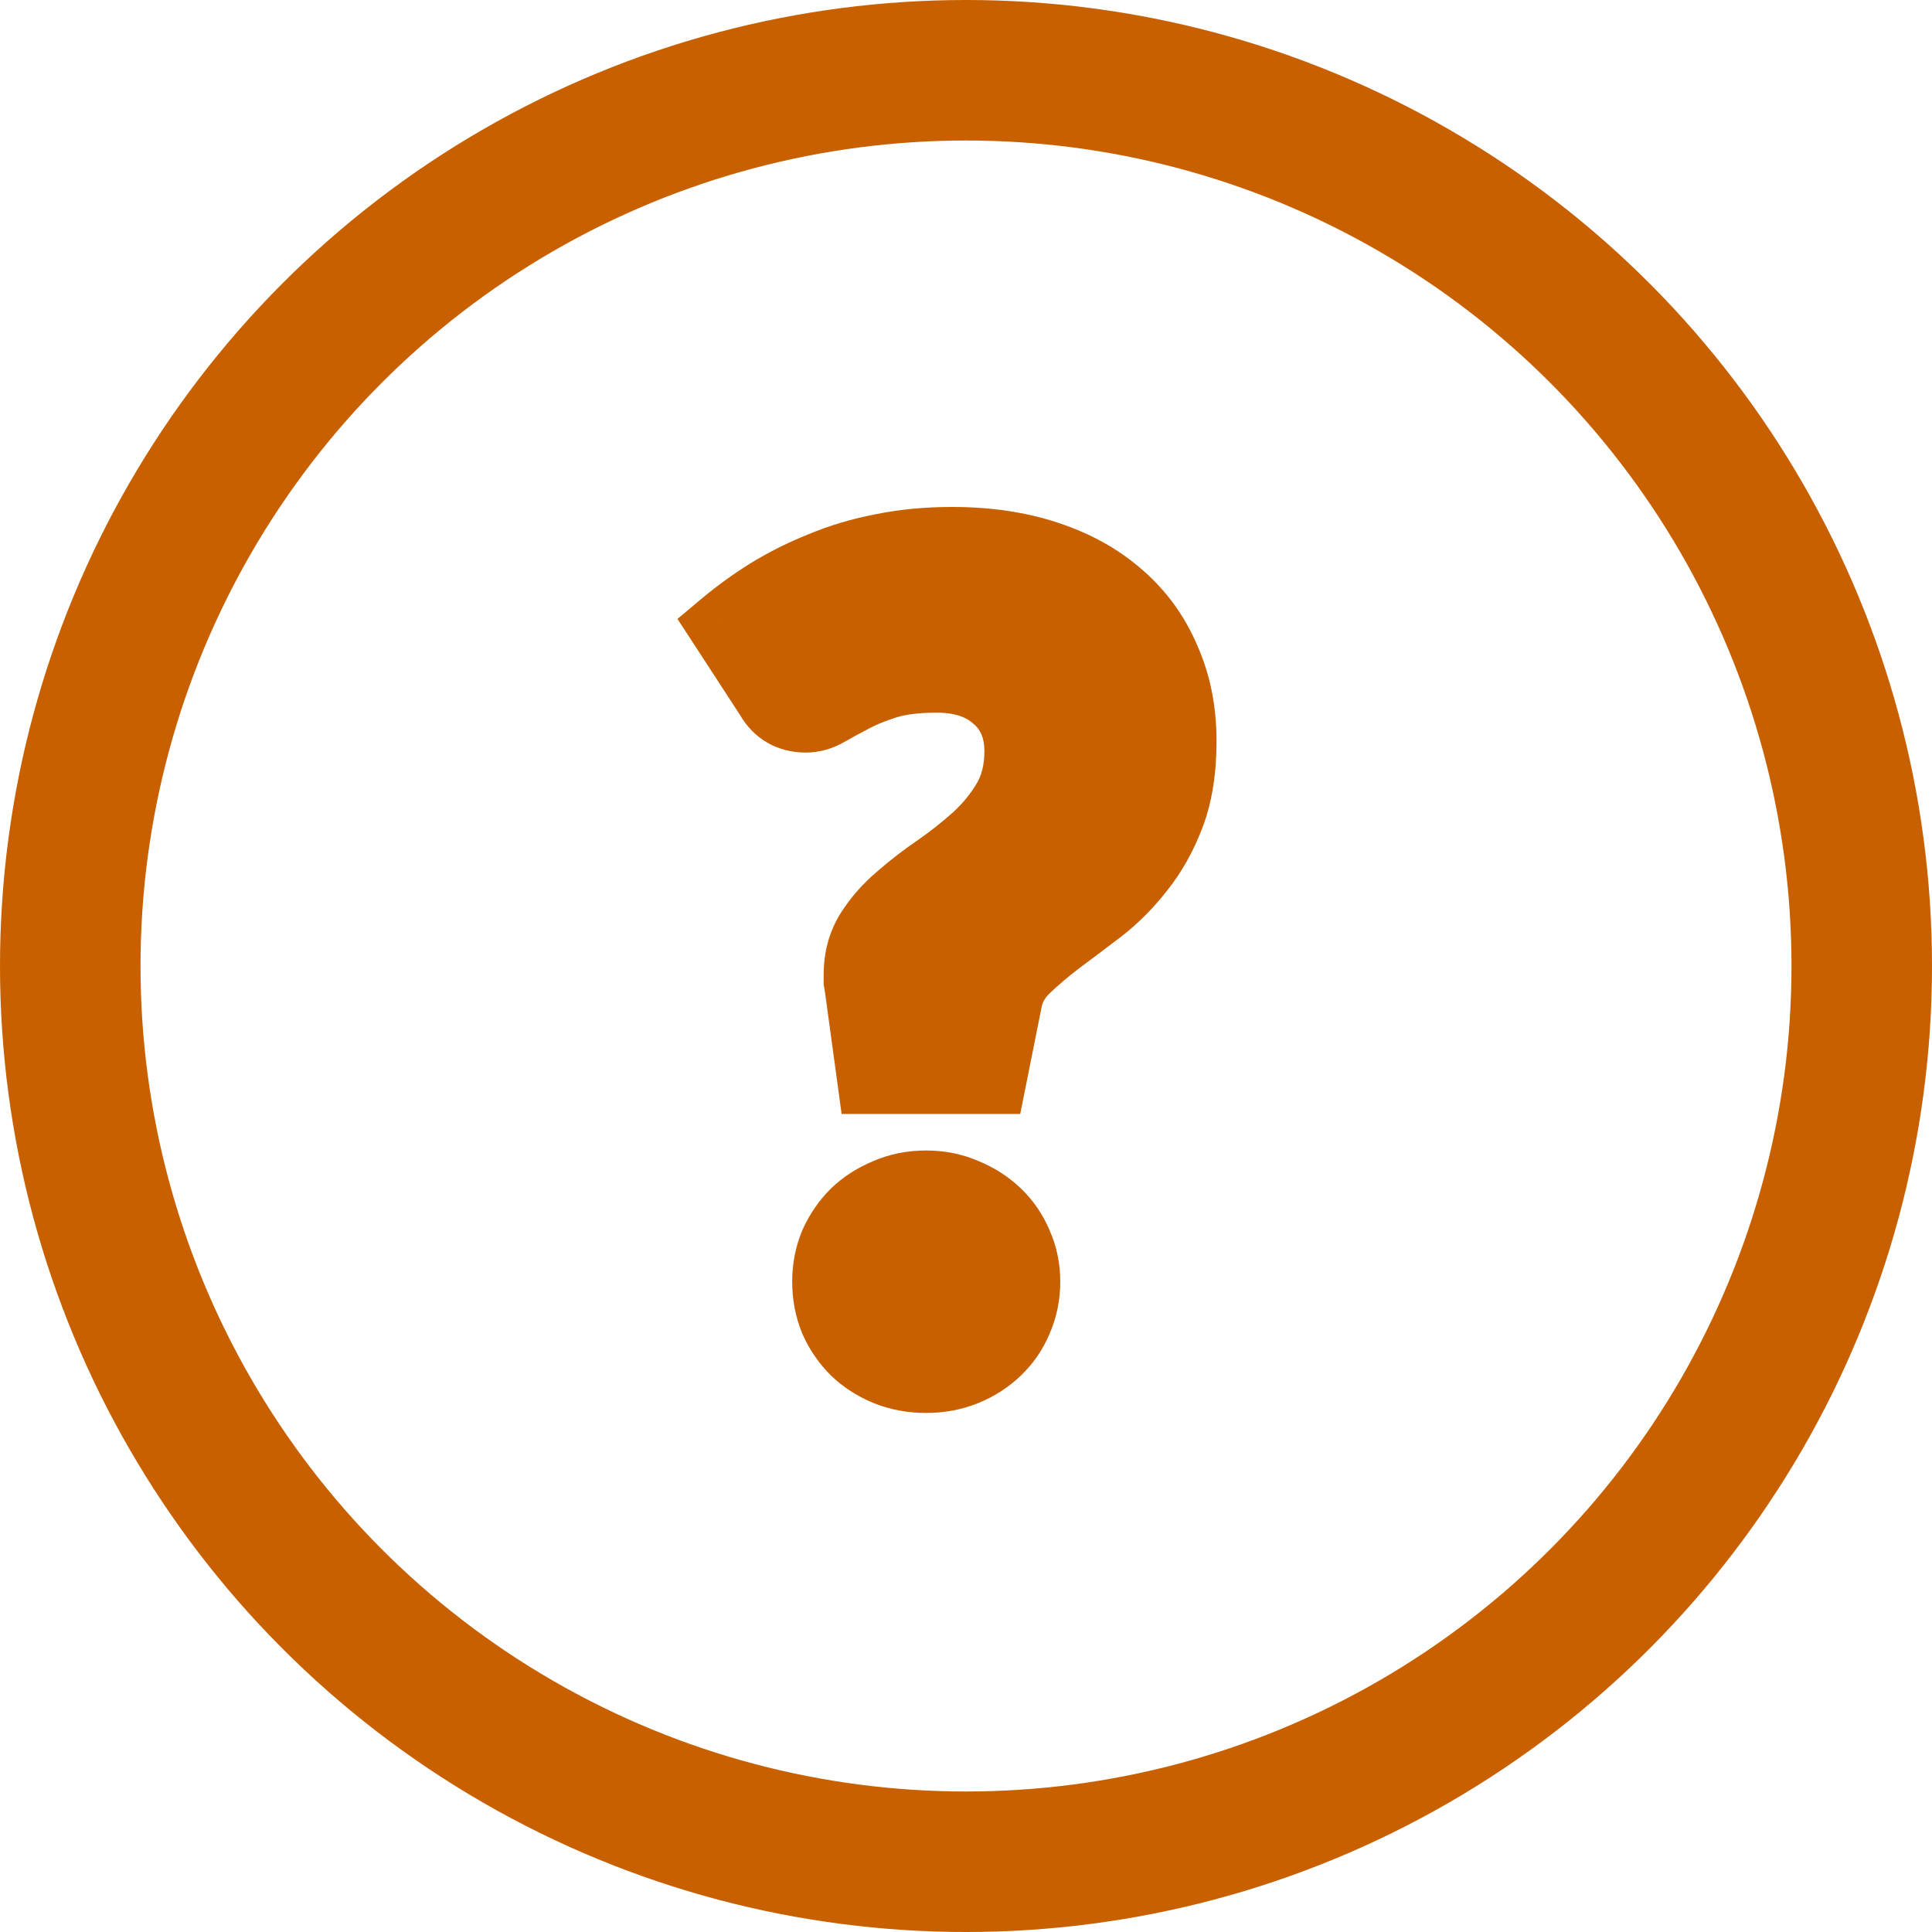 <svg width="55" height="55" viewBox="0 0 55 55" fill="none" xmlns="http://www.w3.org/2000/svg">
<circle cx="27.5" cy="27.5" r="25.5" stroke="#C86000" stroke-width="4"/>
<path d="M20.608 17.816C21.003 17.485 21.429 17.176 21.888 16.888C22.357 16.6 22.859 16.349 23.392 16.136C23.925 15.912 24.496 15.741 25.104 15.624C25.723 15.496 26.389 15.432 27.104 15.432C28.107 15.432 29.008 15.565 29.808 15.832C30.619 16.099 31.307 16.483 31.872 16.984C32.437 17.475 32.869 18.072 33.168 18.776C33.477 19.469 33.632 20.243 33.632 21.096C33.632 21.917 33.52 22.621 33.296 23.208C33.072 23.795 32.784 24.307 32.432 24.744C32.091 25.181 31.712 25.56 31.296 25.88C30.891 26.189 30.501 26.483 30.128 26.76C29.765 27.037 29.445 27.309 29.168 27.576C28.901 27.843 28.736 28.141 28.672 28.472L28.224 30.712H24.832L24.48 28.136C24.469 28.072 24.459 28.008 24.448 27.944C24.448 27.88 24.448 27.816 24.448 27.752C24.448 27.283 24.56 26.872 24.784 26.52C25.008 26.168 25.291 25.848 25.632 25.56C25.973 25.261 26.341 24.979 26.736 24.712C27.131 24.435 27.499 24.141 27.84 23.832C28.181 23.512 28.464 23.16 28.688 22.776C28.912 22.381 29.024 21.917 29.024 21.384C29.024 20.744 28.811 20.237 28.384 19.864C27.968 19.48 27.392 19.288 26.656 19.288C26.091 19.288 25.616 19.347 25.232 19.464C24.859 19.581 24.533 19.715 24.256 19.864C23.989 20.003 23.755 20.131 23.552 20.248C23.349 20.365 23.147 20.424 22.944 20.424C22.485 20.424 22.144 20.227 21.92 19.832L20.608 17.816ZM23.552 36.488C23.552 36.104 23.621 35.747 23.76 35.416C23.909 35.085 24.107 34.797 24.352 34.552C24.608 34.307 24.907 34.115 25.248 33.976C25.589 33.827 25.963 33.752 26.368 33.752C26.763 33.752 27.131 33.827 27.472 33.976C27.813 34.115 28.112 34.307 28.368 34.552C28.624 34.797 28.821 35.085 28.96 35.416C29.109 35.747 29.184 36.104 29.184 36.488C29.184 36.872 29.109 37.235 28.96 37.576C28.821 37.907 28.624 38.195 28.368 38.44C28.112 38.685 27.813 38.877 27.472 39.016C27.131 39.155 26.763 39.224 26.368 39.224C25.963 39.224 25.589 39.155 25.248 39.016C24.907 38.877 24.608 38.685 24.352 38.44C24.107 38.195 23.909 37.907 23.76 37.576C23.621 37.235 23.552 36.872 23.552 36.488Z" fill="#C86000"/>
<path d="M20.608 17.816L19.966 17.049L19.286 17.619L19.77 18.361L20.608 17.816ZM21.888 16.888L21.365 16.036L21.356 16.041L21.888 16.888ZM23.392 16.136L23.763 17.064L23.771 17.061L23.779 17.058L23.392 16.136ZM25.104 15.624L25.294 16.606L25.307 16.603L25.104 15.624ZM29.808 15.832L29.492 16.781L29.495 16.782L29.808 15.832ZM31.872 16.984L31.209 17.732L31.216 17.739L31.872 16.984ZM33.168 18.776L32.247 19.166L32.251 19.175L32.255 19.183L33.168 18.776ZM33.296 23.208L32.362 22.851V22.851L33.296 23.208ZM32.432 24.744L31.653 24.117L31.648 24.123L31.644 24.129L32.432 24.744ZM31.296 25.88L31.903 26.675L31.906 26.673L31.296 25.88ZM30.128 26.76L29.532 25.957L29.52 25.966L30.128 26.76ZM29.168 27.576L28.475 26.855L28.468 26.862L28.461 26.869L29.168 27.576ZM28.672 28.472L29.653 28.668L29.654 28.662L28.672 28.472ZM28.224 30.712V31.712H29.044L29.205 30.908L28.224 30.712ZM24.832 30.712L23.841 30.847L23.959 31.712H24.832V30.712ZM24.48 28.136L25.471 28.001L25.469 27.986L25.466 27.972L24.48 28.136ZM24.448 27.944H23.448V28.027L23.462 28.108L24.448 27.944ZM25.632 25.56L26.277 26.324L26.284 26.319L26.291 26.313L25.632 25.56ZM26.736 24.712L27.296 25.541L27.303 25.535L27.311 25.53L26.736 24.712ZM27.84 23.832L28.512 24.573L28.518 24.567L28.524 24.561L27.84 23.832ZM28.688 22.776L29.552 23.28L29.558 23.27L28.688 22.776ZM28.384 19.864L27.706 20.599L27.715 20.608L27.726 20.617L28.384 19.864ZM25.232 19.464L24.94 18.508L24.932 18.51L25.232 19.464ZM24.256 19.864L24.717 20.751L24.724 20.748L24.73 20.744L24.256 19.864ZM23.552 20.248L24.053 21.113L24.053 21.113L23.552 20.248ZM21.92 19.832L22.79 19.338L22.775 19.312L22.758 19.287L21.92 19.832ZM23.76 35.416L22.849 35.004L22.843 35.017L22.838 35.029L23.76 35.416ZM24.352 34.552L23.66 33.83L23.652 33.837L23.645 33.845L24.352 34.552ZM25.248 33.976L25.624 34.903L25.637 34.898L25.649 34.892L25.248 33.976ZM27.472 33.976L27.071 34.892L27.083 34.898L27.096 34.903L27.472 33.976ZM28.368 34.552L27.676 35.274L27.676 35.274L28.368 34.552ZM28.96 35.416L28.038 35.803L28.043 35.815L28.049 35.828L28.96 35.416ZM28.96 37.576L28.044 37.175L28.041 37.182L28.038 37.189L28.96 37.576ZM28.368 38.44L27.676 37.718H27.676L28.368 38.44ZM27.472 39.016L27.096 38.09L27.472 39.016ZM25.248 39.016L25.624 38.09L25.248 39.016ZM24.352 38.44L23.645 39.147L23.652 39.155L23.66 39.162L24.352 38.44ZM23.76 37.576L22.834 37.952L22.841 37.97L22.849 37.988L23.76 37.576ZM21.25 18.582C21.608 18.283 21.998 18 22.42 17.735L21.356 16.041C20.861 16.352 20.397 16.688 19.966 17.049L21.25 18.582ZM22.411 17.74C22.83 17.483 23.28 17.258 23.763 17.064L23.021 15.207C22.437 15.441 21.885 15.717 21.365 16.036L22.411 17.74ZM23.779 17.058C24.245 16.863 24.749 16.711 25.294 16.606L24.915 14.642C24.243 14.772 23.606 14.961 23.005 15.214L23.779 17.058ZM25.307 16.603C25.851 16.491 26.449 16.432 27.104 16.432V14.432C26.33 14.432 25.595 14.501 24.901 14.645L25.307 16.603ZM27.104 16.432C28.019 16.432 28.811 16.554 29.492 16.781L30.124 14.883C29.205 14.577 28.194 14.432 27.104 14.432V16.432ZM29.495 16.782C30.193 17.012 30.758 17.332 31.209 17.732L32.535 16.236C31.856 15.633 31.044 15.186 30.12 14.882L29.495 16.782ZM31.216 17.739C31.664 18.128 32.007 18.6 32.247 19.166L34.089 18.385C33.732 17.544 33.21 16.821 32.528 16.229L31.216 17.739ZM32.255 19.183C32.5 19.733 32.632 20.366 32.632 21.096H34.632C34.632 20.12 34.455 19.205 34.081 18.369L32.255 19.183ZM32.632 21.096C32.632 21.831 32.531 22.408 32.362 22.851L34.23 23.565C34.509 22.835 34.632 22.004 34.632 21.096H32.632ZM32.362 22.851C32.171 23.352 31.932 23.77 31.653 24.117L33.211 25.371C33.636 24.843 33.973 24.238 34.23 23.565L32.362 22.851ZM31.644 24.129C31.351 24.503 31.032 24.822 30.686 25.087L31.906 26.673C32.392 26.298 32.83 25.859 33.22 25.359L31.644 24.129ZM30.689 25.085C30.287 25.392 29.901 25.683 29.532 25.957L30.724 27.563C31.101 27.283 31.494 26.987 31.903 26.675L30.689 25.085ZM29.52 25.966C29.133 26.262 28.784 26.558 28.475 26.855L29.861 28.297C30.107 28.061 30.397 27.813 30.735 27.554L29.52 25.966ZM28.461 26.869C28.071 27.259 27.797 27.732 27.69 28.282L29.654 28.662C29.675 28.55 29.732 28.426 29.875 28.283L28.461 26.869ZM27.691 28.276L27.243 30.516L29.205 30.908L29.653 28.668L27.691 28.276ZM28.224 29.712H24.832V31.712H28.224V29.712ZM25.823 30.577L25.471 28.001L23.489 28.271L23.841 30.847L25.823 30.577ZM25.466 27.972C25.456 27.908 25.445 27.844 25.434 27.78L23.462 28.108C23.472 28.172 23.483 28.236 23.494 28.3L25.466 27.972ZM25.448 27.944C25.448 27.944 25.448 27.944 25.448 27.944C25.448 27.944 25.448 27.943 25.448 27.943C25.448 27.943 25.448 27.943 25.448 27.943C25.448 27.943 25.448 27.943 25.448 27.942C25.448 27.942 25.448 27.942 25.448 27.942C25.448 27.942 25.448 27.942 25.448 27.942C25.448 27.942 25.448 27.942 25.448 27.941C25.448 27.941 25.448 27.941 25.448 27.941C25.448 27.941 25.448 27.941 25.448 27.941C25.448 27.941 25.448 27.94 25.448 27.94C25.448 27.94 25.448 27.94 25.448 27.94C25.448 27.94 25.448 27.94 25.448 27.939C25.448 27.939 25.448 27.939 25.448 27.939C25.448 27.939 25.448 27.939 25.448 27.939C25.448 27.939 25.448 27.939 25.448 27.938C25.448 27.938 25.448 27.938 25.448 27.938C25.448 27.938 25.448 27.938 25.448 27.938C25.448 27.938 25.448 27.937 25.448 27.937C25.448 27.937 25.448 27.937 25.448 27.937C25.448 27.937 25.448 27.937 25.448 27.936C25.448 27.936 25.448 27.936 25.448 27.936C25.448 27.936 25.448 27.936 25.448 27.936C25.448 27.936 25.448 27.936 25.448 27.935C25.448 27.935 25.448 27.935 25.448 27.935C25.448 27.935 25.448 27.935 25.448 27.935C25.448 27.934 25.448 27.934 25.448 27.934C25.448 27.934 25.448 27.934 25.448 27.934C25.448 27.934 25.448 27.934 25.448 27.933C25.448 27.933 25.448 27.933 25.448 27.933C25.448 27.933 25.448 27.933 25.448 27.933C25.448 27.933 25.448 27.933 25.448 27.932C25.448 27.932 25.448 27.932 25.448 27.932C25.448 27.932 25.448 27.932 25.448 27.932C25.448 27.931 25.448 27.931 25.448 27.931C25.448 27.931 25.448 27.931 25.448 27.931C25.448 27.931 25.448 27.931 25.448 27.93C25.448 27.93 25.448 27.93 25.448 27.93C25.448 27.93 25.448 27.93 25.448 27.93C25.448 27.93 25.448 27.93 25.448 27.929C25.448 27.929 25.448 27.929 25.448 27.929C25.448 27.929 25.448 27.929 25.448 27.929C25.448 27.928 25.448 27.928 25.448 27.928C25.448 27.928 25.448 27.928 25.448 27.928C25.448 27.928 25.448 27.928 25.448 27.927C25.448 27.927 25.448 27.927 25.448 27.927C25.448 27.927 25.448 27.927 25.448 27.927C25.448 27.927 25.448 27.927 25.448 27.926C25.448 27.926 25.448 27.926 25.448 27.926C25.448 27.926 25.448 27.926 25.448 27.926C25.448 27.925 25.448 27.925 25.448 27.925C25.448 27.925 25.448 27.925 25.448 27.925C25.448 27.925 25.448 27.925 25.448 27.924C25.448 27.924 25.448 27.924 25.448 27.924C25.448 27.924 25.448 27.924 25.448 27.924C25.448 27.924 25.448 27.924 25.448 27.923C25.448 27.923 25.448 27.923 25.448 27.923C25.448 27.923 25.448 27.923 25.448 27.923C25.448 27.922 25.448 27.922 25.448 27.922C25.448 27.922 25.448 27.922 25.448 27.922C25.448 27.922 25.448 27.922 25.448 27.922C25.448 27.921 25.448 27.921 25.448 27.921C25.448 27.921 25.448 27.921 25.448 27.921C25.448 27.921 25.448 27.921 25.448 27.92C25.448 27.92 25.448 27.92 25.448 27.92C25.448 27.92 25.448 27.92 25.448 27.92C25.448 27.919 25.448 27.919 25.448 27.919C25.448 27.919 25.448 27.919 25.448 27.919C25.448 27.919 25.448 27.919 25.448 27.919C25.448 27.918 25.448 27.918 25.448 27.918C25.448 27.918 25.448 27.918 25.448 27.918C25.448 27.918 25.448 27.918 25.448 27.917C25.448 27.917 25.448 27.917 25.448 27.917C25.448 27.917 25.448 27.917 25.448 27.917C25.448 27.916 25.448 27.916 25.448 27.916C25.448 27.916 25.448 27.916 25.448 27.916C25.448 27.916 25.448 27.916 25.448 27.916C25.448 27.915 25.448 27.915 25.448 27.915C25.448 27.915 25.448 27.915 25.448 27.915C25.448 27.915 25.448 27.915 25.448 27.914C25.448 27.914 25.448 27.914 25.448 27.914C25.448 27.914 25.448 27.914 25.448 27.914C25.448 27.913 25.448 27.913 25.448 27.913C25.448 27.913 25.448 27.913 25.448 27.913C25.448 27.913 25.448 27.913 25.448 27.913C25.448 27.912 25.448 27.912 25.448 27.912C25.448 27.912 25.448 27.912 25.448 27.912C25.448 27.912 25.448 27.912 25.448 27.911C25.448 27.911 25.448 27.911 25.448 27.911C25.448 27.911 25.448 27.911 25.448 27.911C25.448 27.91 25.448 27.91 25.448 27.91C25.448 27.91 25.448 27.91 25.448 27.91C25.448 27.91 25.448 27.91 25.448 27.91C25.448 27.909 25.448 27.909 25.448 27.909C25.448 27.909 25.448 27.909 25.448 27.909C25.448 27.909 25.448 27.909 25.448 27.908C25.448 27.908 25.448 27.908 25.448 27.908C25.448 27.908 25.448 27.908 25.448 27.908C25.448 27.907 25.448 27.907 25.448 27.907C25.448 27.907 25.448 27.907 25.448 27.907C25.448 27.907 25.448 27.907 25.448 27.907C25.448 27.906 25.448 27.906 25.448 27.906C25.448 27.906 25.448 27.906 25.448 27.906C25.448 27.906 25.448 27.905 25.448 27.905C25.448 27.905 25.448 27.905 25.448 27.905C25.448 27.905 25.448 27.905 25.448 27.905C25.448 27.904 25.448 27.904 25.448 27.904C25.448 27.904 25.448 27.904 25.448 27.904C25.448 27.904 25.448 27.904 25.448 27.904C25.448 27.903 25.448 27.903 25.448 27.903C25.448 27.903 25.448 27.903 25.448 27.903C25.448 27.903 25.448 27.902 25.448 27.902C25.448 27.902 25.448 27.902 25.448 27.902C25.448 27.902 25.448 27.902 25.448 27.902C25.448 27.901 25.448 27.901 25.448 27.901C25.448 27.901 25.448 27.901 25.448 27.901C25.448 27.901 25.448 27.901 25.448 27.901C25.448 27.9 25.448 27.9 25.448 27.9C25.448 27.9 25.448 27.9 25.448 27.9C25.448 27.9 25.448 27.899 25.448 27.899C25.448 27.899 25.448 27.899 25.448 27.899C25.448 27.899 25.448 27.899 25.448 27.899C25.448 27.898 25.448 27.898 25.448 27.898C25.448 27.898 25.448 27.898 25.448 27.898C25.448 27.898 25.448 27.898 25.448 27.898C25.448 27.897 25.448 27.897 25.448 27.897C25.448 27.897 25.448 27.897 25.448 27.897C25.448 27.897 25.448 27.896 25.448 27.896C25.448 27.896 25.448 27.896 25.448 27.896C25.448 27.896 25.448 27.896 25.448 27.896C25.448 27.895 25.448 27.895 25.448 27.895C25.448 27.895 25.448 27.895 25.448 27.895C25.448 27.895 25.448 27.895 25.448 27.895C25.448 27.894 25.448 27.894 25.448 27.894C25.448 27.894 25.448 27.894 25.448 27.894C25.448 27.894 25.448 27.893 25.448 27.893C25.448 27.893 25.448 27.893 25.448 27.893C25.448 27.893 25.448 27.893 25.448 27.893C25.448 27.892 25.448 27.892 25.448 27.892C25.448 27.892 25.448 27.892 25.448 27.892C25.448 27.892 25.448 27.892 25.448 27.892C25.448 27.891 25.448 27.891 25.448 27.891C25.448 27.891 25.448 27.891 25.448 27.891C25.448 27.891 25.448 27.89 25.448 27.89C25.448 27.89 25.448 27.89 25.448 27.89C25.448 27.89 25.448 27.89 25.448 27.89C25.448 27.89 25.448 27.889 25.448 27.889C25.448 27.889 25.448 27.889 25.448 27.889C25.448 27.889 25.448 27.889 25.448 27.889C25.448 27.888 25.448 27.888 25.448 27.888C25.448 27.888 25.448 27.888 25.448 27.888C25.448 27.888 25.448 27.887 25.448 27.887C25.448 27.887 25.448 27.887 25.448 27.887C25.448 27.887 25.448 27.887 25.448 27.887C25.448 27.887 25.448 27.886 25.448 27.886C25.448 27.886 25.448 27.886 25.448 27.886C25.448 27.886 25.448 27.886 25.448 27.886C25.448 27.885 25.448 27.885 25.448 27.885C25.448 27.885 25.448 27.885 25.448 27.885C25.448 27.885 25.448 27.884 25.448 27.884C25.448 27.884 25.448 27.884 25.448 27.884C25.448 27.884 25.448 27.884 25.448 27.884C25.448 27.884 25.448 27.883 25.448 27.883C25.448 27.883 25.448 27.883 25.448 27.883C25.448 27.883 25.448 27.883 25.448 27.883C25.448 27.882 25.448 27.882 25.448 27.882C25.448 27.882 25.448 27.882 25.448 27.882C25.448 27.882 25.448 27.881 25.448 27.881C25.448 27.881 25.448 27.881 25.448 27.881C25.448 27.881 25.448 27.881 25.448 27.881C25.448 27.881 25.448 27.88 25.448 27.88C25.448 27.88 25.448 27.88 25.448 27.88C25.448 27.88 25.448 27.88 25.448 27.88C25.448 27.879 25.448 27.879 25.448 27.879C25.448 27.879 25.448 27.879 25.448 27.879C25.448 27.879 25.448 27.878 25.448 27.878C25.448 27.878 25.448 27.878 25.448 27.878C25.448 27.878 25.448 27.878 25.448 27.878C25.448 27.878 25.448 27.877 25.448 27.877C25.448 27.877 25.448 27.877 25.448 27.877C25.448 27.877 25.448 27.877 25.448 27.877C25.448 27.876 25.448 27.876 25.448 27.876C25.448 27.876 25.448 27.876 25.448 27.876C25.448 27.876 25.448 27.875 25.448 27.875C25.448 27.875 25.448 27.875 25.448 27.875C25.448 27.875 25.448 27.875 25.448 27.875C25.448 27.875 25.448 27.874 25.448 27.874C25.448 27.874 25.448 27.874 25.448 27.874C25.448 27.874 25.448 27.874 25.448 27.873C25.448 27.873 25.448 27.873 25.448 27.873C25.448 27.873 25.448 27.873 25.448 27.873C25.448 27.873 25.448 27.872 25.448 27.872C25.448 27.872 25.448 27.872 25.448 27.872C25.448 27.872 25.448 27.872 25.448 27.872C25.448 27.872 25.448 27.871 25.448 27.871C25.448 27.871 25.448 27.871 25.448 27.871C25.448 27.871 25.448 27.871 25.448 27.87C25.448 27.87 25.448 27.87 25.448 27.87C25.448 27.87 25.448 27.87 25.448 27.87C25.448 27.87 25.448 27.869 25.448 27.869C25.448 27.869 25.448 27.869 25.448 27.869C25.448 27.869 25.448 27.869 25.448 27.869C25.448 27.869 25.448 27.868 25.448 27.868C25.448 27.868 25.448 27.868 25.448 27.868C25.448 27.868 25.448 27.868 25.448 27.867C25.448 27.867 25.448 27.867 25.448 27.867C25.448 27.867 25.448 27.867 25.448 27.867C25.448 27.867 25.448 27.866 25.448 27.866C25.448 27.866 25.448 27.866 25.448 27.866C25.448 27.866 25.448 27.866 25.448 27.866C25.448 27.866 25.448 27.865 25.448 27.865C25.448 27.865 25.448 27.865 25.448 27.865C25.448 27.865 25.448 27.865 25.448 27.864C25.448 27.864 25.448 27.864 25.448 27.864C25.448 27.864 25.448 27.864 25.448 27.864C25.448 27.864 25.448 27.863 25.448 27.863C25.448 27.863 25.448 27.863 25.448 27.863C25.448 27.863 25.448 27.863 25.448 27.863C25.448 27.863 25.448 27.862 25.448 27.862C25.448 27.862 25.448 27.862 25.448 27.862C25.448 27.862 25.448 27.862 25.448 27.861C25.448 27.861 25.448 27.861 25.448 27.861C25.448 27.861 25.448 27.861 25.448 27.861C25.448 27.861 25.448 27.86 25.448 27.86C25.448 27.86 25.448 27.86 25.448 27.86C25.448 27.86 25.448 27.86 25.448 27.86C25.448 27.86 25.448 27.859 25.448 27.859C25.448 27.859 25.448 27.859 25.448 27.859C25.448 27.859 25.448 27.859 25.448 27.858C25.448 27.858 25.448 27.858 25.448 27.858C25.448 27.858 25.448 27.858 25.448 27.858C25.448 27.858 25.448 27.858 25.448 27.857C25.448 27.857 25.448 27.857 25.448 27.857C25.448 27.857 25.448 27.857 25.448 27.857C25.448 27.857 25.448 27.856 25.448 27.856C25.448 27.856 25.448 27.856 25.448 27.856C25.448 27.856 25.448 27.856 25.448 27.855C25.448 27.855 25.448 27.855 25.448 27.855C25.448 27.855 25.448 27.855 25.448 27.855C25.448 27.855 25.448 27.855 25.448 27.854C25.448 27.854 25.448 27.854 25.448 27.854C25.448 27.854 25.448 27.854 25.448 27.854C25.448 27.854 25.448 27.853 25.448 27.853C25.448 27.853 25.448 27.853 25.448 27.853C25.448 27.853 25.448 27.853 25.448 27.852C25.448 27.852 25.448 27.852 25.448 27.852C25.448 27.852 25.448 27.852 25.448 27.852C25.448 27.852 25.448 27.852 25.448 27.851C25.448 27.851 25.448 27.851 25.448 27.851C25.448 27.851 25.448 27.851 25.448 27.851C25.448 27.851 25.448 27.85 25.448 27.85C25.448 27.85 25.448 27.85 25.448 27.85C25.448 27.85 25.448 27.85 25.448 27.849C25.448 27.849 25.448 27.849 25.448 27.849C25.448 27.849 25.448 27.849 25.448 27.849C25.448 27.849 25.448 27.849 25.448 27.848C25.448 27.848 25.448 27.848 25.448 27.848C25.448 27.848 25.448 27.848 25.448 27.848C25.448 27.848 25.448 27.847 25.448 27.847C25.448 27.847 25.448 27.847 25.448 27.847C25.448 27.847 25.448 27.847 25.448 27.846C25.448 27.846 25.448 27.846 25.448 27.846C25.448 27.846 25.448 27.846 25.448 27.846C25.448 27.846 25.448 27.846 25.448 27.845C25.448 27.845 25.448 27.845 25.448 27.845C25.448 27.845 25.448 27.845 25.448 27.845C25.448 27.845 25.448 27.844 25.448 27.844C25.448 27.844 25.448 27.844 25.448 27.844C25.448 27.844 25.448 27.844 25.448 27.843C25.448 27.843 25.448 27.843 25.448 27.843C25.448 27.843 25.448 27.843 25.448 27.843C25.448 27.843 25.448 27.843 25.448 27.842C25.448 27.842 25.448 27.842 25.448 27.842C25.448 27.842 25.448 27.842 25.448 27.842C25.448 27.841 25.448 27.841 25.448 27.841C25.448 27.841 25.448 27.841 25.448 27.841C25.448 27.841 25.448 27.841 25.448 27.84C25.448 27.84 25.448 27.84 25.448 27.84C25.448 27.84 25.448 27.84 25.448 27.84C25.448 27.84 25.448 27.84 25.448 27.839C25.448 27.839 25.448 27.839 25.448 27.839C25.448 27.839 25.448 27.839 25.448 27.839C25.448 27.838 25.448 27.838 25.448 27.838C25.448 27.838 25.448 27.838 25.448 27.838C25.448 27.838 25.448 27.838 25.448 27.837C25.448 27.837 25.448 27.837 25.448 27.837C25.448 27.837 25.448 27.837 25.448 27.837C25.448 27.837 25.448 27.837 25.448 27.836C25.448 27.836 25.448 27.836 25.448 27.836C25.448 27.836 25.448 27.836 25.448 27.836C25.448 27.835 25.448 27.835 25.448 27.835C25.448 27.835 25.448 27.835 25.448 27.835C25.448 27.835 25.448 27.835 25.448 27.834C25.448 27.834 25.448 27.834 25.448 27.834C25.448 27.834 25.448 27.834 25.448 27.834C25.448 27.834 25.448 27.834 25.448 27.833C25.448 27.833 25.448 27.833 25.448 27.833C25.448 27.833 25.448 27.833 25.448 27.833C25.448 27.832 25.448 27.832 25.448 27.832C25.448 27.832 25.448 27.832 25.448 27.832C25.448 27.832 25.448 27.832 25.448 27.831C25.448 27.831 25.448 27.831 25.448 27.831C25.448 27.831 25.448 27.831 25.448 27.831C25.448 27.831 25.448 27.831 25.448 27.83C25.448 27.83 25.448 27.83 25.448 27.83C25.448 27.83 25.448 27.83 25.448 27.83C25.448 27.829 25.448 27.829 25.448 27.829C25.448 27.829 25.448 27.829 25.448 27.829C25.448 27.829 25.448 27.829 25.448 27.828C25.448 27.828 25.448 27.828 25.448 27.828C25.448 27.828 25.448 27.828 25.448 27.828C25.448 27.828 25.448 27.828 25.448 27.827C25.448 27.827 25.448 27.827 25.448 27.827C25.448 27.827 25.448 27.827 25.448 27.827C25.448 27.826 25.448 27.826 25.448 27.826C25.448 27.826 25.448 27.826 25.448 27.826C25.448 27.826 25.448 27.826 25.448 27.826C25.448 27.825 25.448 27.825 25.448 27.825C25.448 27.825 25.448 27.825 25.448 27.825C25.448 27.825 25.448 27.825 25.448 27.824C25.448 27.824 25.448 27.824 25.448 27.824C25.448 27.824 25.448 27.824 25.448 27.824C25.448 27.823 25.448 27.823 25.448 27.823C25.448 27.823 25.448 27.823 25.448 27.823C25.448 27.823 25.448 27.823 25.448 27.823C25.448 27.822 25.448 27.822 25.448 27.822C25.448 27.822 25.448 27.822 25.448 27.822C25.448 27.822 25.448 27.822 25.448 27.821C25.448 27.821 25.448 27.821 25.448 27.821C25.448 27.821 25.448 27.821 25.448 27.821C25.448 27.82 25.448 27.82 25.448 27.82C25.448 27.82 25.448 27.82 25.448 27.82C25.448 27.82 25.448 27.82 25.448 27.82C25.448 27.819 25.448 27.819 25.448 27.819C25.448 27.819 25.448 27.819 25.448 27.819C25.448 27.819 25.448 27.819 25.448 27.818C25.448 27.818 25.448 27.818 25.448 27.818C25.448 27.818 25.448 27.818 25.448 27.818C25.448 27.817 25.448 27.817 25.448 27.817C25.448 27.817 25.448 27.817 25.448 27.817C25.448 27.817 25.448 27.817 25.448 27.817C25.448 27.816 25.448 27.816 25.448 27.816C25.448 27.816 25.448 27.816 25.448 27.816C25.448 27.816 25.448 27.816 25.448 27.815C25.448 27.815 25.448 27.815 25.448 27.815C25.448 27.815 25.448 27.815 25.448 27.815C25.448 27.814 25.448 27.814 25.448 27.814C25.448 27.814 25.448 27.814 25.448 27.814C25.448 27.814 25.448 27.814 25.448 27.814C25.448 27.813 25.448 27.813 25.448 27.813C25.448 27.813 25.448 27.813 25.448 27.813C25.448 27.813 25.448 27.812 25.448 27.812C25.448 27.812 25.448 27.812 25.448 27.812C25.448 27.812 25.448 27.812 25.448 27.812C25.448 27.811 25.448 27.811 25.448 27.811C25.448 27.811 25.448 27.811 25.448 27.811C25.448 27.811 25.448 27.811 25.448 27.811C25.448 27.81 25.448 27.81 25.448 27.81C25.448 27.81 25.448 27.81 25.448 27.81C25.448 27.81 25.448 27.809 25.448 27.809C25.448 27.809 25.448 27.809 25.448 27.809C25.448 27.809 25.448 27.809 25.448 27.809C25.448 27.808 25.448 27.808 25.448 27.808C25.448 27.808 25.448 27.808 25.448 27.808C25.448 27.808 25.448 27.808 25.448 27.808C25.448 27.807 25.448 27.807 25.448 27.807C25.448 27.807 25.448 27.807 25.448 27.807C25.448 27.807 25.448 27.806 25.448 27.806C25.448 27.806 25.448 27.806 25.448 27.806C25.448 27.806 25.448 27.806 25.448 27.806C25.448 27.805 25.448 27.805 25.448 27.805C25.448 27.805 25.448 27.805 25.448 27.805C25.448 27.805 25.448 27.805 25.448 27.805C25.448 27.804 25.448 27.804 25.448 27.804C25.448 27.804 25.448 27.804 25.448 27.804C25.448 27.804 25.448 27.803 25.448 27.803C25.448 27.803 25.448 27.803 25.448 27.803C25.448 27.803 25.448 27.803 25.448 27.803C25.448 27.802 25.448 27.802 25.448 27.802C25.448 27.802 25.448 27.802 25.448 27.802C25.448 27.802 25.448 27.802 25.448 27.802C25.448 27.801 25.448 27.801 25.448 27.801C25.448 27.801 25.448 27.801 25.448 27.801C25.448 27.801 25.448 27.8 25.448 27.8C25.448 27.8 25.448 27.8 25.448 27.8C25.448 27.8 25.448 27.8 25.448 27.8C25.448 27.799 25.448 27.799 25.448 27.799C25.448 27.799 25.448 27.799 25.448 27.799C25.448 27.799 25.448 27.799 25.448 27.799C25.448 27.798 25.448 27.798 25.448 27.798C25.448 27.798 25.448 27.798 25.448 27.798C25.448 27.798 25.448 27.797 25.448 27.797C25.448 27.797 25.448 27.797 25.448 27.797C25.448 27.797 25.448 27.797 25.448 27.797C25.448 27.797 25.448 27.796 25.448 27.796C25.448 27.796 25.448 27.796 25.448 27.796C25.448 27.796 25.448 27.796 25.448 27.796C25.448 27.795 25.448 27.795 25.448 27.795C25.448 27.795 25.448 27.795 25.448 27.795C25.448 27.795 25.448 27.794 25.448 27.794C25.448 27.794 25.448 27.794 25.448 27.794C25.448 27.794 25.448 27.794 25.448 27.794C25.448 27.794 25.448 27.793 25.448 27.793C25.448 27.793 25.448 27.793 25.448 27.793C25.448 27.793 25.448 27.793 25.448 27.793C25.448 27.792 25.448 27.792 25.448 27.792C25.448 27.792 25.448 27.792 25.448 27.792C25.448 27.792 25.448 27.791 25.448 27.791C25.448 27.791 25.448 27.791 25.448 27.791C25.448 27.791 25.448 27.791 25.448 27.791C25.448 27.791 25.448 27.79 25.448 27.79C25.448 27.79 25.448 27.79 25.448 27.79C25.448 27.79 25.448 27.79 25.448 27.79C25.448 27.789 25.448 27.789 25.448 27.789C25.448 27.789 25.448 27.789 25.448 27.789C25.448 27.789 25.448 27.788 25.448 27.788C25.448 27.788 25.448 27.788 25.448 27.788C25.448 27.788 25.448 27.788 25.448 27.788C25.448 27.788 25.448 27.787 25.448 27.787C25.448 27.787 25.448 27.787 25.448 27.787C25.448 27.787 25.448 27.787 25.448 27.787C25.448 27.786 25.448 27.786 25.448 27.786C25.448 27.786 25.448 27.786 25.448 27.786C25.448 27.786 25.448 27.785 25.448 27.785C25.448 27.785 25.448 27.785 25.448 27.785C25.448 27.785 25.448 27.785 25.448 27.785C25.448 27.785 25.448 27.784 25.448 27.784C25.448 27.784 25.448 27.784 25.448 27.784C25.448 27.784 25.448 27.784 25.448 27.784C25.448 27.783 25.448 27.783 25.448 27.783C25.448 27.783 25.448 27.783 25.448 27.783C25.448 27.783 25.448 27.782 25.448 27.782C25.448 27.782 25.448 27.782 25.448 27.782C25.448 27.782 25.448 27.782 25.448 27.782C25.448 27.782 25.448 27.781 25.448 27.781C25.448 27.781 25.448 27.781 25.448 27.781C25.448 27.781 25.448 27.781 25.448 27.78C25.448 27.78 25.448 27.78 25.448 27.78C25.448 27.78 25.448 27.78 25.448 27.78C25.448 27.78 25.448 27.779 25.448 27.779C25.448 27.779 25.448 27.779 25.448 27.779C25.448 27.779 25.448 27.779 25.448 27.779C25.448 27.779 25.448 27.778 25.448 27.778C25.448 27.778 25.448 27.778 25.448 27.778C25.448 27.778 25.448 27.778 25.448 27.777C25.448 27.777 25.448 27.777 25.448 27.777C25.448 27.777 25.448 27.777 25.448 27.777C25.448 27.777 25.448 27.776 25.448 27.776C25.448 27.776 25.448 27.776 25.448 27.776C25.448 27.776 25.448 27.776 25.448 27.776C25.448 27.776 25.448 27.775 25.448 27.775C25.448 27.775 25.448 27.775 25.448 27.775C25.448 27.775 25.448 27.775 25.448 27.774C25.448 27.774 25.448 27.774 25.448 27.774C25.448 27.774 25.448 27.774 25.448 27.774C25.448 27.774 25.448 27.773 25.448 27.773C25.448 27.773 25.448 27.773 25.448 27.773C25.448 27.773 25.448 27.773 25.448 27.773C25.448 27.773 25.448 27.772 25.448 27.772C25.448 27.772 25.448 27.772 25.448 27.772C25.448 27.772 25.448 27.772 25.448 27.771C25.448 27.771 25.448 27.771 25.448 27.771C25.448 27.771 25.448 27.771 25.448 27.771C25.448 27.771 25.448 27.77 25.448 27.77C25.448 27.77 25.448 27.77 25.448 27.77C25.448 27.77 25.448 27.77 25.448 27.77C25.448 27.77 25.448 27.769 25.448 27.769C25.448 27.769 25.448 27.769 25.448 27.769C25.448 27.769 25.448 27.769 25.448 27.768C25.448 27.768 25.448 27.768 25.448 27.768C25.448 27.768 25.448 27.768 25.448 27.768C25.448 27.768 25.448 27.767 25.448 27.767C25.448 27.767 25.448 27.767 25.448 27.767C25.448 27.767 25.448 27.767 25.448 27.767C25.448 27.767 25.448 27.766 25.448 27.766C25.448 27.766 25.448 27.766 25.448 27.766C25.448 27.766 25.448 27.766 25.448 27.765C25.448 27.765 25.448 27.765 25.448 27.765C25.448 27.765 25.448 27.765 25.448 27.765C25.448 27.765 25.448 27.765 25.448 27.764C25.448 27.764 25.448 27.764 25.448 27.764C25.448 27.764 25.448 27.764 25.448 27.764C25.448 27.764 25.448 27.763 25.448 27.763C25.448 27.763 25.448 27.763 25.448 27.763C25.448 27.763 25.448 27.763 25.448 27.762C25.448 27.762 25.448 27.762 25.448 27.762C25.448 27.762 25.448 27.762 25.448 27.762C25.448 27.762 25.448 27.762 25.448 27.761C25.448 27.761 25.448 27.761 25.448 27.761C25.448 27.761 25.448 27.761 25.448 27.761C25.448 27.761 25.448 27.76 25.448 27.76C25.448 27.76 25.448 27.76 25.448 27.76C25.448 27.76 25.448 27.76 25.448 27.759C25.448 27.759 25.448 27.759 25.448 27.759C25.448 27.759 25.448 27.759 25.448 27.759C25.448 27.759 25.448 27.759 25.448 27.758C25.448 27.758 25.448 27.758 25.448 27.758C25.448 27.758 25.448 27.758 25.448 27.758C25.448 27.758 25.448 27.757 25.448 27.757C25.448 27.757 25.448 27.757 25.448 27.757C25.448 27.757 25.448 27.757 25.448 27.756C25.448 27.756 25.448 27.756 25.448 27.756C25.448 27.756 25.448 27.756 25.448 27.756C25.448 27.756 25.448 27.756 25.448 27.755C25.448 27.755 25.448 27.755 25.448 27.755C25.448 27.755 25.448 27.755 25.448 27.755C25.448 27.755 25.448 27.754 25.448 27.754C25.448 27.754 25.448 27.754 25.448 27.754C25.448 27.754 25.448 27.754 25.448 27.753C25.448 27.753 25.448 27.753 25.448 27.753C25.448 27.753 25.448 27.753 25.448 27.753C25.448 27.753 25.448 27.753 25.448 27.752C25.448 27.752 25.448 27.752 25.448 27.752H23.448C23.448 27.752 23.448 27.752 23.448 27.752C23.448 27.753 23.448 27.753 23.448 27.753C23.448 27.753 23.448 27.753 23.448 27.753C23.448 27.753 23.448 27.753 23.448 27.753C23.448 27.754 23.448 27.754 23.448 27.754C23.448 27.754 23.448 27.754 23.448 27.754C23.448 27.754 23.448 27.755 23.448 27.755C23.448 27.755 23.448 27.755 23.448 27.755C23.448 27.755 23.448 27.755 23.448 27.755C23.448 27.756 23.448 27.756 23.448 27.756C23.448 27.756 23.448 27.756 23.448 27.756C23.448 27.756 23.448 27.756 23.448 27.756C23.448 27.757 23.448 27.757 23.448 27.757C23.448 27.757 23.448 27.757 23.448 27.757C23.448 27.757 23.448 27.758 23.448 27.758C23.448 27.758 23.448 27.758 23.448 27.758C23.448 27.758 23.448 27.758 23.448 27.758C23.448 27.759 23.448 27.759 23.448 27.759C23.448 27.759 23.448 27.759 23.448 27.759C23.448 27.759 23.448 27.759 23.448 27.759C23.448 27.76 23.448 27.76 23.448 27.76C23.448 27.76 23.448 27.76 23.448 27.76C23.448 27.76 23.448 27.761 23.448 27.761C23.448 27.761 23.448 27.761 23.448 27.761C23.448 27.761 23.448 27.761 23.448 27.761C23.448 27.762 23.448 27.762 23.448 27.762C23.448 27.762 23.448 27.762 23.448 27.762C23.448 27.762 23.448 27.762 23.448 27.762C23.448 27.763 23.448 27.763 23.448 27.763C23.448 27.763 23.448 27.763 23.448 27.763C23.448 27.763 23.448 27.764 23.448 27.764C23.448 27.764 23.448 27.764 23.448 27.764C23.448 27.764 23.448 27.764 23.448 27.764C23.448 27.765 23.448 27.765 23.448 27.765C23.448 27.765 23.448 27.765 23.448 27.765C23.448 27.765 23.448 27.765 23.448 27.765C23.448 27.766 23.448 27.766 23.448 27.766C23.448 27.766 23.448 27.766 23.448 27.766C23.448 27.766 23.448 27.767 23.448 27.767C23.448 27.767 23.448 27.767 23.448 27.767C23.448 27.767 23.448 27.767 23.448 27.767C23.448 27.767 23.448 27.768 23.448 27.768C23.448 27.768 23.448 27.768 23.448 27.768C23.448 27.768 23.448 27.768 23.448 27.768C23.448 27.769 23.448 27.769 23.448 27.769C23.448 27.769 23.448 27.769 23.448 27.769C23.448 27.769 23.448 27.77 23.448 27.77C23.448 27.77 23.448 27.77 23.448 27.77C23.448 27.77 23.448 27.77 23.448 27.77C23.448 27.77 23.448 27.771 23.448 27.771C23.448 27.771 23.448 27.771 23.448 27.771C23.448 27.771 23.448 27.771 23.448 27.771C23.448 27.772 23.448 27.772 23.448 27.772C23.448 27.772 23.448 27.772 23.448 27.772C23.448 27.772 23.448 27.773 23.448 27.773C23.448 27.773 23.448 27.773 23.448 27.773C23.448 27.773 23.448 27.773 23.448 27.773C23.448 27.773 23.448 27.774 23.448 27.774C23.448 27.774 23.448 27.774 23.448 27.774C23.448 27.774 23.448 27.774 23.448 27.774C23.448 27.775 23.448 27.775 23.448 27.775C23.448 27.775 23.448 27.775 23.448 27.775C23.448 27.775 23.448 27.776 23.448 27.776C23.448 27.776 23.448 27.776 23.448 27.776C23.448 27.776 23.448 27.776 23.448 27.776C23.448 27.776 23.448 27.777 23.448 27.777C23.448 27.777 23.448 27.777 23.448 27.777C23.448 27.777 23.448 27.777 23.448 27.777C23.448 27.778 23.448 27.778 23.448 27.778C23.448 27.778 23.448 27.778 23.448 27.778C23.448 27.778 23.448 27.779 23.448 27.779C23.448 27.779 23.448 27.779 23.448 27.779C23.448 27.779 23.448 27.779 23.448 27.779C23.448 27.779 23.448 27.78 23.448 27.78C23.448 27.78 23.448 27.78 23.448 27.78C23.448 27.78 23.448 27.78 23.448 27.78C23.448 27.781 23.448 27.781 23.448 27.781C23.448 27.781 23.448 27.781 23.448 27.781C23.448 27.781 23.448 27.782 23.448 27.782C23.448 27.782 23.448 27.782 23.448 27.782C23.448 27.782 23.448 27.782 23.448 27.782C23.448 27.782 23.448 27.783 23.448 27.783C23.448 27.783 23.448 27.783 23.448 27.783C23.448 27.783 23.448 27.783 23.448 27.784C23.448 27.784 23.448 27.784 23.448 27.784C23.448 27.784 23.448 27.784 23.448 27.784C23.448 27.784 23.448 27.785 23.448 27.785C23.448 27.785 23.448 27.785 23.448 27.785C23.448 27.785 23.448 27.785 23.448 27.785C23.448 27.785 23.448 27.786 23.448 27.786C23.448 27.786 23.448 27.786 23.448 27.786C23.448 27.786 23.448 27.786 23.448 27.787C23.448 27.787 23.448 27.787 23.448 27.787C23.448 27.787 23.448 27.787 23.448 27.787C23.448 27.787 23.448 27.788 23.448 27.788C23.448 27.788 23.448 27.788 23.448 27.788C23.448 27.788 23.448 27.788 23.448 27.788C23.448 27.788 23.448 27.789 23.448 27.789C23.448 27.789 23.448 27.789 23.448 27.789C23.448 27.789 23.448 27.789 23.448 27.79C23.448 27.79 23.448 27.79 23.448 27.79C23.448 27.79 23.448 27.79 23.448 27.79C23.448 27.79 23.448 27.791 23.448 27.791C23.448 27.791 23.448 27.791 23.448 27.791C23.448 27.791 23.448 27.791 23.448 27.791C23.448 27.791 23.448 27.792 23.448 27.792C23.448 27.792 23.448 27.792 23.448 27.792C23.448 27.792 23.448 27.792 23.448 27.793C23.448 27.793 23.448 27.793 23.448 27.793C23.448 27.793 23.448 27.793 23.448 27.793C23.448 27.793 23.448 27.794 23.448 27.794C23.448 27.794 23.448 27.794 23.448 27.794C23.448 27.794 23.448 27.794 23.448 27.794C23.448 27.794 23.448 27.795 23.448 27.795C23.448 27.795 23.448 27.795 23.448 27.795C23.448 27.795 23.448 27.795 23.448 27.796C23.448 27.796 23.448 27.796 23.448 27.796C23.448 27.796 23.448 27.796 23.448 27.796C23.448 27.796 23.448 27.797 23.448 27.797C23.448 27.797 23.448 27.797 23.448 27.797C23.448 27.797 23.448 27.797 23.448 27.797C23.448 27.797 23.448 27.798 23.448 27.798C23.448 27.798 23.448 27.798 23.448 27.798C23.448 27.798 23.448 27.798 23.448 27.799C23.448 27.799 23.448 27.799 23.448 27.799C23.448 27.799 23.448 27.799 23.448 27.799C23.448 27.799 23.448 27.799 23.448 27.8C23.448 27.8 23.448 27.8 23.448 27.8C23.448 27.8 23.448 27.8 23.448 27.8C23.448 27.8 23.448 27.801 23.448 27.801C23.448 27.801 23.448 27.801 23.448 27.801C23.448 27.801 23.448 27.801 23.448 27.802C23.448 27.802 23.448 27.802 23.448 27.802C23.448 27.802 23.448 27.802 23.448 27.802C23.448 27.802 23.448 27.802 23.448 27.803C23.448 27.803 23.448 27.803 23.448 27.803C23.448 27.803 23.448 27.803 23.448 27.803C23.448 27.803 23.448 27.804 23.448 27.804C23.448 27.804 23.448 27.804 23.448 27.804C23.448 27.804 23.448 27.804 23.448 27.805C23.448 27.805 23.448 27.805 23.448 27.805C23.448 27.805 23.448 27.805 23.448 27.805C23.448 27.805 23.448 27.805 23.448 27.806C23.448 27.806 23.448 27.806 23.448 27.806C23.448 27.806 23.448 27.806 23.448 27.806C23.448 27.806 23.448 27.807 23.448 27.807C23.448 27.807 23.448 27.807 23.448 27.807C23.448 27.807 23.448 27.807 23.448 27.808C23.448 27.808 23.448 27.808 23.448 27.808C23.448 27.808 23.448 27.808 23.448 27.808C23.448 27.808 23.448 27.808 23.448 27.809C23.448 27.809 23.448 27.809 23.448 27.809C23.448 27.809 23.448 27.809 23.448 27.809C23.448 27.809 23.448 27.81 23.448 27.81C23.448 27.81 23.448 27.81 23.448 27.81C23.448 27.81 23.448 27.81 23.448 27.811C23.448 27.811 23.448 27.811 23.448 27.811C23.448 27.811 23.448 27.811 23.448 27.811C23.448 27.811 23.448 27.811 23.448 27.812C23.448 27.812 23.448 27.812 23.448 27.812C23.448 27.812 23.448 27.812 23.448 27.812C23.448 27.812 23.448 27.813 23.448 27.813C23.448 27.813 23.448 27.813 23.448 27.813C23.448 27.813 23.448 27.813 23.448 27.814C23.448 27.814 23.448 27.814 23.448 27.814C23.448 27.814 23.448 27.814 23.448 27.814C23.448 27.814 23.448 27.814 23.448 27.815C23.448 27.815 23.448 27.815 23.448 27.815C23.448 27.815 23.448 27.815 23.448 27.815C23.448 27.816 23.448 27.816 23.448 27.816C23.448 27.816 23.448 27.816 23.448 27.816C23.448 27.816 23.448 27.816 23.448 27.817C23.448 27.817 23.448 27.817 23.448 27.817C23.448 27.817 23.448 27.817 23.448 27.817C23.448 27.817 23.448 27.817 23.448 27.818C23.448 27.818 23.448 27.818 23.448 27.818C23.448 27.818 23.448 27.818 23.448 27.818C23.448 27.819 23.448 27.819 23.448 27.819C23.448 27.819 23.448 27.819 23.448 27.819C23.448 27.819 23.448 27.819 23.448 27.82C23.448 27.82 23.448 27.82 23.448 27.82C23.448 27.82 23.448 27.82 23.448 27.82C23.448 27.82 23.448 27.82 23.448 27.821C23.448 27.821 23.448 27.821 23.448 27.821C23.448 27.821 23.448 27.821 23.448 27.821C23.448 27.822 23.448 27.822 23.448 27.822C23.448 27.822 23.448 27.822 23.448 27.822C23.448 27.822 23.448 27.822 23.448 27.823C23.448 27.823 23.448 27.823 23.448 27.823C23.448 27.823 23.448 27.823 23.448 27.823C23.448 27.823 23.448 27.823 23.448 27.824C23.448 27.824 23.448 27.824 23.448 27.824C23.448 27.824 23.448 27.824 23.448 27.824C23.448 27.825 23.448 27.825 23.448 27.825C23.448 27.825 23.448 27.825 23.448 27.825C23.448 27.825 23.448 27.825 23.448 27.826C23.448 27.826 23.448 27.826 23.448 27.826C23.448 27.826 23.448 27.826 23.448 27.826C23.448 27.826 23.448 27.826 23.448 27.827C23.448 27.827 23.448 27.827 23.448 27.827C23.448 27.827 23.448 27.827 23.448 27.827C23.448 27.828 23.448 27.828 23.448 27.828C23.448 27.828 23.448 27.828 23.448 27.828C23.448 27.828 23.448 27.828 23.448 27.828C23.448 27.829 23.448 27.829 23.448 27.829C23.448 27.829 23.448 27.829 23.448 27.829C23.448 27.829 23.448 27.829 23.448 27.83C23.448 27.83 23.448 27.83 23.448 27.83C23.448 27.83 23.448 27.83 23.448 27.83C23.448 27.831 23.448 27.831 23.448 27.831C23.448 27.831 23.448 27.831 23.448 27.831C23.448 27.831 23.448 27.831 23.448 27.831C23.448 27.832 23.448 27.832 23.448 27.832C23.448 27.832 23.448 27.832 23.448 27.832C23.448 27.832 23.448 27.832 23.448 27.833C23.448 27.833 23.448 27.833 23.448 27.833C23.448 27.833 23.448 27.833 23.448 27.833C23.448 27.834 23.448 27.834 23.448 27.834C23.448 27.834 23.448 27.834 23.448 27.834C23.448 27.834 23.448 27.834 23.448 27.834C23.448 27.835 23.448 27.835 23.448 27.835C23.448 27.835 23.448 27.835 23.448 27.835C23.448 27.835 23.448 27.835 23.448 27.836C23.448 27.836 23.448 27.836 23.448 27.836C23.448 27.836 23.448 27.836 23.448 27.836C23.448 27.837 23.448 27.837 23.448 27.837C23.448 27.837 23.448 27.837 23.448 27.837C23.448 27.837 23.448 27.837 23.448 27.837C23.448 27.838 23.448 27.838 23.448 27.838C23.448 27.838 23.448 27.838 23.448 27.838C23.448 27.838 23.448 27.838 23.448 27.839C23.448 27.839 23.448 27.839 23.448 27.839C23.448 27.839 23.448 27.839 23.448 27.839C23.448 27.84 23.448 27.84 23.448 27.84C23.448 27.84 23.448 27.84 23.448 27.84C23.448 27.84 23.448 27.84 23.448 27.84C23.448 27.841 23.448 27.841 23.448 27.841C23.448 27.841 23.448 27.841 23.448 27.841C23.448 27.841 23.448 27.841 23.448 27.842C23.448 27.842 23.448 27.842 23.448 27.842C23.448 27.842 23.448 27.842 23.448 27.842C23.448 27.843 23.448 27.843 23.448 27.843C23.448 27.843 23.448 27.843 23.448 27.843C23.448 27.843 23.448 27.843 23.448 27.843C23.448 27.844 23.448 27.844 23.448 27.844C23.448 27.844 23.448 27.844 23.448 27.844C23.448 27.844 23.448 27.845 23.448 27.845C23.448 27.845 23.448 27.845 23.448 27.845C23.448 27.845 23.448 27.845 23.448 27.845C23.448 27.846 23.448 27.846 23.448 27.846C23.448 27.846 23.448 27.846 23.448 27.846C23.448 27.846 23.448 27.846 23.448 27.846C23.448 27.847 23.448 27.847 23.448 27.847C23.448 27.847 23.448 27.847 23.448 27.847C23.448 27.847 23.448 27.848 23.448 27.848C23.448 27.848 23.448 27.848 23.448 27.848C23.448 27.848 23.448 27.848 23.448 27.848C23.448 27.849 23.448 27.849 23.448 27.849C23.448 27.849 23.448 27.849 23.448 27.849C23.448 27.849 23.448 27.849 23.448 27.849C23.448 27.85 23.448 27.85 23.448 27.85C23.448 27.85 23.448 27.85 23.448 27.85C23.448 27.85 23.448 27.851 23.448 27.851C23.448 27.851 23.448 27.851 23.448 27.851C23.448 27.851 23.448 27.851 23.448 27.851C23.448 27.852 23.448 27.852 23.448 27.852C23.448 27.852 23.448 27.852 23.448 27.852C23.448 27.852 23.448 27.852 23.448 27.852C23.448 27.853 23.448 27.853 23.448 27.853C23.448 27.853 23.448 27.853 23.448 27.853C23.448 27.853 23.448 27.854 23.448 27.854C23.448 27.854 23.448 27.854 23.448 27.854C23.448 27.854 23.448 27.854 23.448 27.854C23.448 27.855 23.448 27.855 23.448 27.855C23.448 27.855 23.448 27.855 23.448 27.855C23.448 27.855 23.448 27.855 23.448 27.855C23.448 27.856 23.448 27.856 23.448 27.856C23.448 27.856 23.448 27.856 23.448 27.856C23.448 27.856 23.448 27.857 23.448 27.857C23.448 27.857 23.448 27.857 23.448 27.857C23.448 27.857 23.448 27.857 23.448 27.857C23.448 27.858 23.448 27.858 23.448 27.858C23.448 27.858 23.448 27.858 23.448 27.858C23.448 27.858 23.448 27.858 23.448 27.858C23.448 27.859 23.448 27.859 23.448 27.859C23.448 27.859 23.448 27.859 23.448 27.859C23.448 27.859 23.448 27.86 23.448 27.86C23.448 27.86 23.448 27.86 23.448 27.86C23.448 27.86 23.448 27.86 23.448 27.86C23.448 27.86 23.448 27.861 23.448 27.861C23.448 27.861 23.448 27.861 23.448 27.861C23.448 27.861 23.448 27.861 23.448 27.861C23.448 27.862 23.448 27.862 23.448 27.862C23.448 27.862 23.448 27.862 23.448 27.862C23.448 27.862 23.448 27.863 23.448 27.863C23.448 27.863 23.448 27.863 23.448 27.863C23.448 27.863 23.448 27.863 23.448 27.863C23.448 27.863 23.448 27.864 23.448 27.864C23.448 27.864 23.448 27.864 23.448 27.864C23.448 27.864 23.448 27.864 23.448 27.864C23.448 27.865 23.448 27.865 23.448 27.865C23.448 27.865 23.448 27.865 23.448 27.865C23.448 27.865 23.448 27.866 23.448 27.866C23.448 27.866 23.448 27.866 23.448 27.866C23.448 27.866 23.448 27.866 23.448 27.866C23.448 27.866 23.448 27.867 23.448 27.867C23.448 27.867 23.448 27.867 23.448 27.867C23.448 27.867 23.448 27.867 23.448 27.867C23.448 27.868 23.448 27.868 23.448 27.868C23.448 27.868 23.448 27.868 23.448 27.868C23.448 27.868 23.448 27.869 23.448 27.869C23.448 27.869 23.448 27.869 23.448 27.869C23.448 27.869 23.448 27.869 23.448 27.869C23.448 27.869 23.448 27.87 23.448 27.87C23.448 27.87 23.448 27.87 23.448 27.87C23.448 27.87 23.448 27.87 23.448 27.87C23.448 27.871 23.448 27.871 23.448 27.871C23.448 27.871 23.448 27.871 23.448 27.871C23.448 27.871 23.448 27.872 23.448 27.872C23.448 27.872 23.448 27.872 23.448 27.872C23.448 27.872 23.448 27.872 23.448 27.872C23.448 27.872 23.448 27.873 23.448 27.873C23.448 27.873 23.448 27.873 23.448 27.873C23.448 27.873 23.448 27.873 23.448 27.873C23.448 27.874 23.448 27.874 23.448 27.874C23.448 27.874 23.448 27.874 23.448 27.874C23.448 27.874 23.448 27.875 23.448 27.875C23.448 27.875 23.448 27.875 23.448 27.875C23.448 27.875 23.448 27.875 23.448 27.875C23.448 27.875 23.448 27.876 23.448 27.876C23.448 27.876 23.448 27.876 23.448 27.876C23.448 27.876 23.448 27.876 23.448 27.877C23.448 27.877 23.448 27.877 23.448 27.877C23.448 27.877 23.448 27.877 23.448 27.877C23.448 27.877 23.448 27.878 23.448 27.878C23.448 27.878 23.448 27.878 23.448 27.878C23.448 27.878 23.448 27.878 23.448 27.878C23.448 27.878 23.448 27.879 23.448 27.879C23.448 27.879 23.448 27.879 23.448 27.879C23.448 27.879 23.448 27.879 23.448 27.88C23.448 27.88 23.448 27.88 23.448 27.88C23.448 27.88 23.448 27.88 23.448 27.88C23.448 27.88 23.448 27.881 23.448 27.881C23.448 27.881 23.448 27.881 23.448 27.881C23.448 27.881 23.448 27.881 23.448 27.881C23.448 27.881 23.448 27.882 23.448 27.882C23.448 27.882 23.448 27.882 23.448 27.882C23.448 27.882 23.448 27.882 23.448 27.883C23.448 27.883 23.448 27.883 23.448 27.883C23.448 27.883 23.448 27.883 23.448 27.883C23.448 27.883 23.448 27.884 23.448 27.884C23.448 27.884 23.448 27.884 23.448 27.884C23.448 27.884 23.448 27.884 23.448 27.884C23.448 27.884 23.448 27.885 23.448 27.885C23.448 27.885 23.448 27.885 23.448 27.885C23.448 27.885 23.448 27.885 23.448 27.886C23.448 27.886 23.448 27.886 23.448 27.886C23.448 27.886 23.448 27.886 23.448 27.886C23.448 27.886 23.448 27.887 23.448 27.887C23.448 27.887 23.448 27.887 23.448 27.887C23.448 27.887 23.448 27.887 23.448 27.887C23.448 27.887 23.448 27.888 23.448 27.888C23.448 27.888 23.448 27.888 23.448 27.888C23.448 27.888 23.448 27.888 23.448 27.889C23.448 27.889 23.448 27.889 23.448 27.889C23.448 27.889 23.448 27.889 23.448 27.889C23.448 27.889 23.448 27.89 23.448 27.89C23.448 27.89 23.448 27.89 23.448 27.89C23.448 27.89 23.448 27.89 23.448 27.89C23.448 27.89 23.448 27.891 23.448 27.891C23.448 27.891 23.448 27.891 23.448 27.891C23.448 27.891 23.448 27.891 23.448 27.892C23.448 27.892 23.448 27.892 23.448 27.892C23.448 27.892 23.448 27.892 23.448 27.892C23.448 27.892 23.448 27.892 23.448 27.893C23.448 27.893 23.448 27.893 23.448 27.893C23.448 27.893 23.448 27.893 23.448 27.893C23.448 27.893 23.448 27.894 23.448 27.894C23.448 27.894 23.448 27.894 23.448 27.894C23.448 27.894 23.448 27.894 23.448 27.895C23.448 27.895 23.448 27.895 23.448 27.895C23.448 27.895 23.448 27.895 23.448 27.895C23.448 27.895 23.448 27.895 23.448 27.896C23.448 27.896 23.448 27.896 23.448 27.896C23.448 27.896 23.448 27.896 23.448 27.896C23.448 27.896 23.448 27.897 23.448 27.897C23.448 27.897 23.448 27.897 23.448 27.897C23.448 27.897 23.448 27.897 23.448 27.898C23.448 27.898 23.448 27.898 23.448 27.898C23.448 27.898 23.448 27.898 23.448 27.898C23.448 27.898 23.448 27.898 23.448 27.899C23.448 27.899 23.448 27.899 23.448 27.899C23.448 27.899 23.448 27.899 23.448 27.899C23.448 27.899 23.448 27.9 23.448 27.9C23.448 27.9 23.448 27.9 23.448 27.9C23.448 27.9 23.448 27.9 23.448 27.901C23.448 27.901 23.448 27.901 23.448 27.901C23.448 27.901 23.448 27.901 23.448 27.901C23.448 27.901 23.448 27.901 23.448 27.902C23.448 27.902 23.448 27.902 23.448 27.902C23.448 27.902 23.448 27.902 23.448 27.902C23.448 27.902 23.448 27.903 23.448 27.903C23.448 27.903 23.448 27.903 23.448 27.903C23.448 27.903 23.448 27.903 23.448 27.904C23.448 27.904 23.448 27.904 23.448 27.904C23.448 27.904 23.448 27.904 23.448 27.904C23.448 27.904 23.448 27.904 23.448 27.905C23.448 27.905 23.448 27.905 23.448 27.905C23.448 27.905 23.448 27.905 23.448 27.905C23.448 27.905 23.448 27.906 23.448 27.906C23.448 27.906 23.448 27.906 23.448 27.906C23.448 27.906 23.448 27.906 23.448 27.907C23.448 27.907 23.448 27.907 23.448 27.907C23.448 27.907 23.448 27.907 23.448 27.907C23.448 27.907 23.448 27.907 23.448 27.908C23.448 27.908 23.448 27.908 23.448 27.908C23.448 27.908 23.448 27.908 23.448 27.908C23.448 27.909 23.448 27.909 23.448 27.909C23.448 27.909 23.448 27.909 23.448 27.909C23.448 27.909 23.448 27.909 23.448 27.91C23.448 27.91 23.448 27.91 23.448 27.91C23.448 27.91 23.448 27.91 23.448 27.91C23.448 27.91 23.448 27.91 23.448 27.911C23.448 27.911 23.448 27.911 23.448 27.911C23.448 27.911 23.448 27.911 23.448 27.911C23.448 27.912 23.448 27.912 23.448 27.912C23.448 27.912 23.448 27.912 23.448 27.912C23.448 27.912 23.448 27.912 23.448 27.913C23.448 27.913 23.448 27.913 23.448 27.913C23.448 27.913 23.448 27.913 23.448 27.913C23.448 27.913 23.448 27.913 23.448 27.914C23.448 27.914 23.448 27.914 23.448 27.914C23.448 27.914 23.448 27.914 23.448 27.914C23.448 27.915 23.448 27.915 23.448 27.915C23.448 27.915 23.448 27.915 23.448 27.915C23.448 27.915 23.448 27.915 23.448 27.916C23.448 27.916 23.448 27.916 23.448 27.916C23.448 27.916 23.448 27.916 23.448 27.916C23.448 27.916 23.448 27.916 23.448 27.917C23.448 27.917 23.448 27.917 23.448 27.917C23.448 27.917 23.448 27.917 23.448 27.917C23.448 27.918 23.448 27.918 23.448 27.918C23.448 27.918 23.448 27.918 23.448 27.918C23.448 27.918 23.448 27.918 23.448 27.919C23.448 27.919 23.448 27.919 23.448 27.919C23.448 27.919 23.448 27.919 23.448 27.919C23.448 27.919 23.448 27.919 23.448 27.92C23.448 27.92 23.448 27.92 23.448 27.92C23.448 27.92 23.448 27.92 23.448 27.92C23.448 27.921 23.448 27.921 23.448 27.921C23.448 27.921 23.448 27.921 23.448 27.921C23.448 27.921 23.448 27.921 23.448 27.922C23.448 27.922 23.448 27.922 23.448 27.922C23.448 27.922 23.448 27.922 23.448 27.922C23.448 27.922 23.448 27.922 23.448 27.923C23.448 27.923 23.448 27.923 23.448 27.923C23.448 27.923 23.448 27.923 23.448 27.923C23.448 27.924 23.448 27.924 23.448 27.924C23.448 27.924 23.448 27.924 23.448 27.924C23.448 27.924 23.448 27.924 23.448 27.924C23.448 27.925 23.448 27.925 23.448 27.925C23.448 27.925 23.448 27.925 23.448 27.925C23.448 27.925 23.448 27.925 23.448 27.926C23.448 27.926 23.448 27.926 23.448 27.926C23.448 27.926 23.448 27.926 23.448 27.926C23.448 27.927 23.448 27.927 23.448 27.927C23.448 27.927 23.448 27.927 23.448 27.927C23.448 27.927 23.448 27.927 23.448 27.927C23.448 27.928 23.448 27.928 23.448 27.928C23.448 27.928 23.448 27.928 23.448 27.928C23.448 27.928 23.448 27.928 23.448 27.929C23.448 27.929 23.448 27.929 23.448 27.929C23.448 27.929 23.448 27.929 23.448 27.929C23.448 27.93 23.448 27.93 23.448 27.93C23.448 27.93 23.448 27.93 23.448 27.93C23.448 27.93 23.448 27.93 23.448 27.93C23.448 27.931 23.448 27.931 23.448 27.931C23.448 27.931 23.448 27.931 23.448 27.931C23.448 27.931 23.448 27.931 23.448 27.932C23.448 27.932 23.448 27.932 23.448 27.932C23.448 27.932 23.448 27.932 23.448 27.932C23.448 27.933 23.448 27.933 23.448 27.933C23.448 27.933 23.448 27.933 23.448 27.933C23.448 27.933 23.448 27.933 23.448 27.933C23.448 27.934 23.448 27.934 23.448 27.934C23.448 27.934 23.448 27.934 23.448 27.934C23.448 27.934 23.448 27.934 23.448 27.935C23.448 27.935 23.448 27.935 23.448 27.935C23.448 27.935 23.448 27.935 23.448 27.935C23.448 27.936 23.448 27.936 23.448 27.936C23.448 27.936 23.448 27.936 23.448 27.936C23.448 27.936 23.448 27.936 23.448 27.936C23.448 27.937 23.448 27.937 23.448 27.937C23.448 27.937 23.448 27.937 23.448 27.937C23.448 27.937 23.448 27.938 23.448 27.938C23.448 27.938 23.448 27.938 23.448 27.938C23.448 27.938 23.448 27.938 23.448 27.938C23.448 27.939 23.448 27.939 23.448 27.939C23.448 27.939 23.448 27.939 23.448 27.939C23.448 27.939 23.448 27.939 23.448 27.939C23.448 27.94 23.448 27.94 23.448 27.94C23.448 27.94 23.448 27.94 23.448 27.94C23.448 27.94 23.448 27.941 23.448 27.941C23.448 27.941 23.448 27.941 23.448 27.941C23.448 27.941 23.448 27.941 23.448 27.941C23.448 27.942 23.448 27.942 23.448 27.942C23.448 27.942 23.448 27.942 23.448 27.942C23.448 27.942 23.448 27.942 23.448 27.942C23.448 27.943 23.448 27.943 23.448 27.943C23.448 27.943 23.448 27.943 23.448 27.943C23.448 27.943 23.448 27.944 23.448 27.944C23.448 27.944 23.448 27.944 23.448 27.944H25.448ZM25.448 27.752C25.448 27.448 25.518 27.229 25.628 27.057L23.94 25.983C23.602 26.515 23.448 27.117 23.448 27.752H25.448ZM25.628 27.057C25.794 26.796 26.008 26.552 26.277 26.324L24.987 24.796C24.574 25.144 24.222 25.54 23.94 25.983L25.628 27.057ZM26.291 26.313C26.599 26.043 26.934 25.785 27.296 25.541L26.176 23.883C25.749 24.172 25.348 24.48 24.974 24.807L26.291 26.313ZM27.311 25.53C27.738 25.23 28.138 24.911 28.512 24.573L27.169 23.091C26.859 23.371 26.523 23.639 26.161 23.894L27.311 25.53ZM28.524 24.561C28.932 24.179 29.277 23.752 29.552 23.28L27.824 22.272C27.651 22.568 27.431 22.845 27.156 23.102L28.524 24.561ZM29.558 23.27C29.881 22.7 30.024 22.06 30.024 21.384H28.024C28.024 21.775 27.943 22.063 27.818 22.282L29.558 23.27ZM30.024 21.384C30.024 20.497 29.715 19.7 29.043 19.111L27.726 20.617C27.906 20.774 28.024 20.991 28.024 21.384H30.024ZM29.062 19.129C28.412 18.528 27.566 18.288 26.656 18.288V20.288C27.218 20.288 27.524 20.432 27.706 20.599L29.062 19.129ZM26.656 18.288C26.029 18.288 25.448 18.352 24.94 18.508L25.524 20.42C25.784 20.341 26.153 20.288 26.656 20.288V18.288ZM24.932 18.51C24.512 18.642 24.126 18.798 23.782 18.983L24.73 20.744C24.94 20.631 25.205 20.521 25.532 20.418L24.932 18.51ZM23.795 18.977C23.518 19.121 23.27 19.256 23.051 19.383L24.053 21.113C24.24 21.005 24.46 20.885 24.717 20.751L23.795 18.977ZM23.051 19.383C22.977 19.426 22.945 19.424 22.944 19.424V21.424C23.348 21.424 23.722 21.305 24.053 21.113L23.051 19.383ZM22.944 19.424C22.901 19.424 22.875 19.419 22.861 19.416C22.849 19.413 22.845 19.41 22.845 19.41C22.844 19.41 22.841 19.408 22.833 19.4C22.825 19.392 22.809 19.373 22.79 19.338L21.05 20.326C21.454 21.037 22.13 21.424 22.944 21.424V19.424ZM22.758 19.287L21.446 17.27L19.77 18.361L21.082 20.378L22.758 19.287ZM24.552 36.488C24.552 36.227 24.598 36.002 24.682 35.803L22.838 35.029C22.644 35.491 22.552 35.981 22.552 36.488H24.552ZM24.671 35.828C24.773 35.602 24.903 35.415 25.059 35.259L23.645 33.845C23.31 34.179 23.045 34.569 22.849 35.004L24.671 35.828ZM25.044 35.274C25.205 35.12 25.395 34.995 25.624 34.903L24.872 33.05C24.418 33.234 24.011 33.494 23.66 33.83L25.044 35.274ZM25.649 34.892C25.853 34.803 26.088 34.752 26.368 34.752V32.752C25.837 32.752 25.326 32.85 24.847 33.06L25.649 34.892ZM26.368 34.752C26.633 34.752 26.864 34.801 27.071 34.892L27.873 33.06C27.398 32.852 26.892 32.752 26.368 32.752V34.752ZM27.096 34.903C27.325 34.995 27.515 35.12 27.676 35.274L29.06 33.83C28.709 33.494 28.302 33.234 27.848 33.05L27.096 34.903ZM27.676 35.274C27.832 35.423 27.951 35.597 28.038 35.803L29.882 35.029C29.691 34.574 29.416 34.171 29.06 33.83L27.676 35.274ZM28.049 35.828C28.136 36.021 28.184 36.237 28.184 36.488H30.184C30.184 35.971 30.082 35.472 29.871 35.004L28.049 35.828ZM28.184 36.488C28.184 36.738 28.136 36.964 28.044 37.175L29.876 37.977C30.082 37.505 30.184 37.006 30.184 36.488H28.184ZM28.038 37.189C27.951 37.395 27.832 37.569 27.676 37.718L29.06 39.162C29.416 38.821 29.691 38.418 29.882 37.963L28.038 37.189ZM27.676 37.718C27.515 37.872 27.325 37.997 27.096 38.09L27.848 39.943C28.302 39.758 28.709 39.498 29.06 39.162L27.676 37.718ZM27.096 38.09C26.882 38.176 26.643 38.224 26.368 38.224V40.224C26.882 40.224 27.379 40.133 27.848 39.943L27.096 38.09ZM26.368 38.224C26.079 38.224 25.835 38.175 25.624 38.09L24.872 39.943C25.344 40.134 25.847 40.224 26.368 40.224V38.224ZM25.624 38.09C25.395 37.997 25.205 37.872 25.044 37.718L23.66 39.162C24.011 39.498 24.418 39.758 24.872 39.943L25.624 38.09ZM25.059 37.733C24.903 37.577 24.773 37.39 24.671 37.164L22.849 37.988C23.045 38.423 23.31 38.812 23.645 39.147L25.059 37.733ZM24.686 37.2C24.598 36.983 24.552 36.748 24.552 36.488H22.552C22.552 36.995 22.644 37.486 22.834 37.952L24.686 37.2Z" fill="#C86000"/>
</svg>
